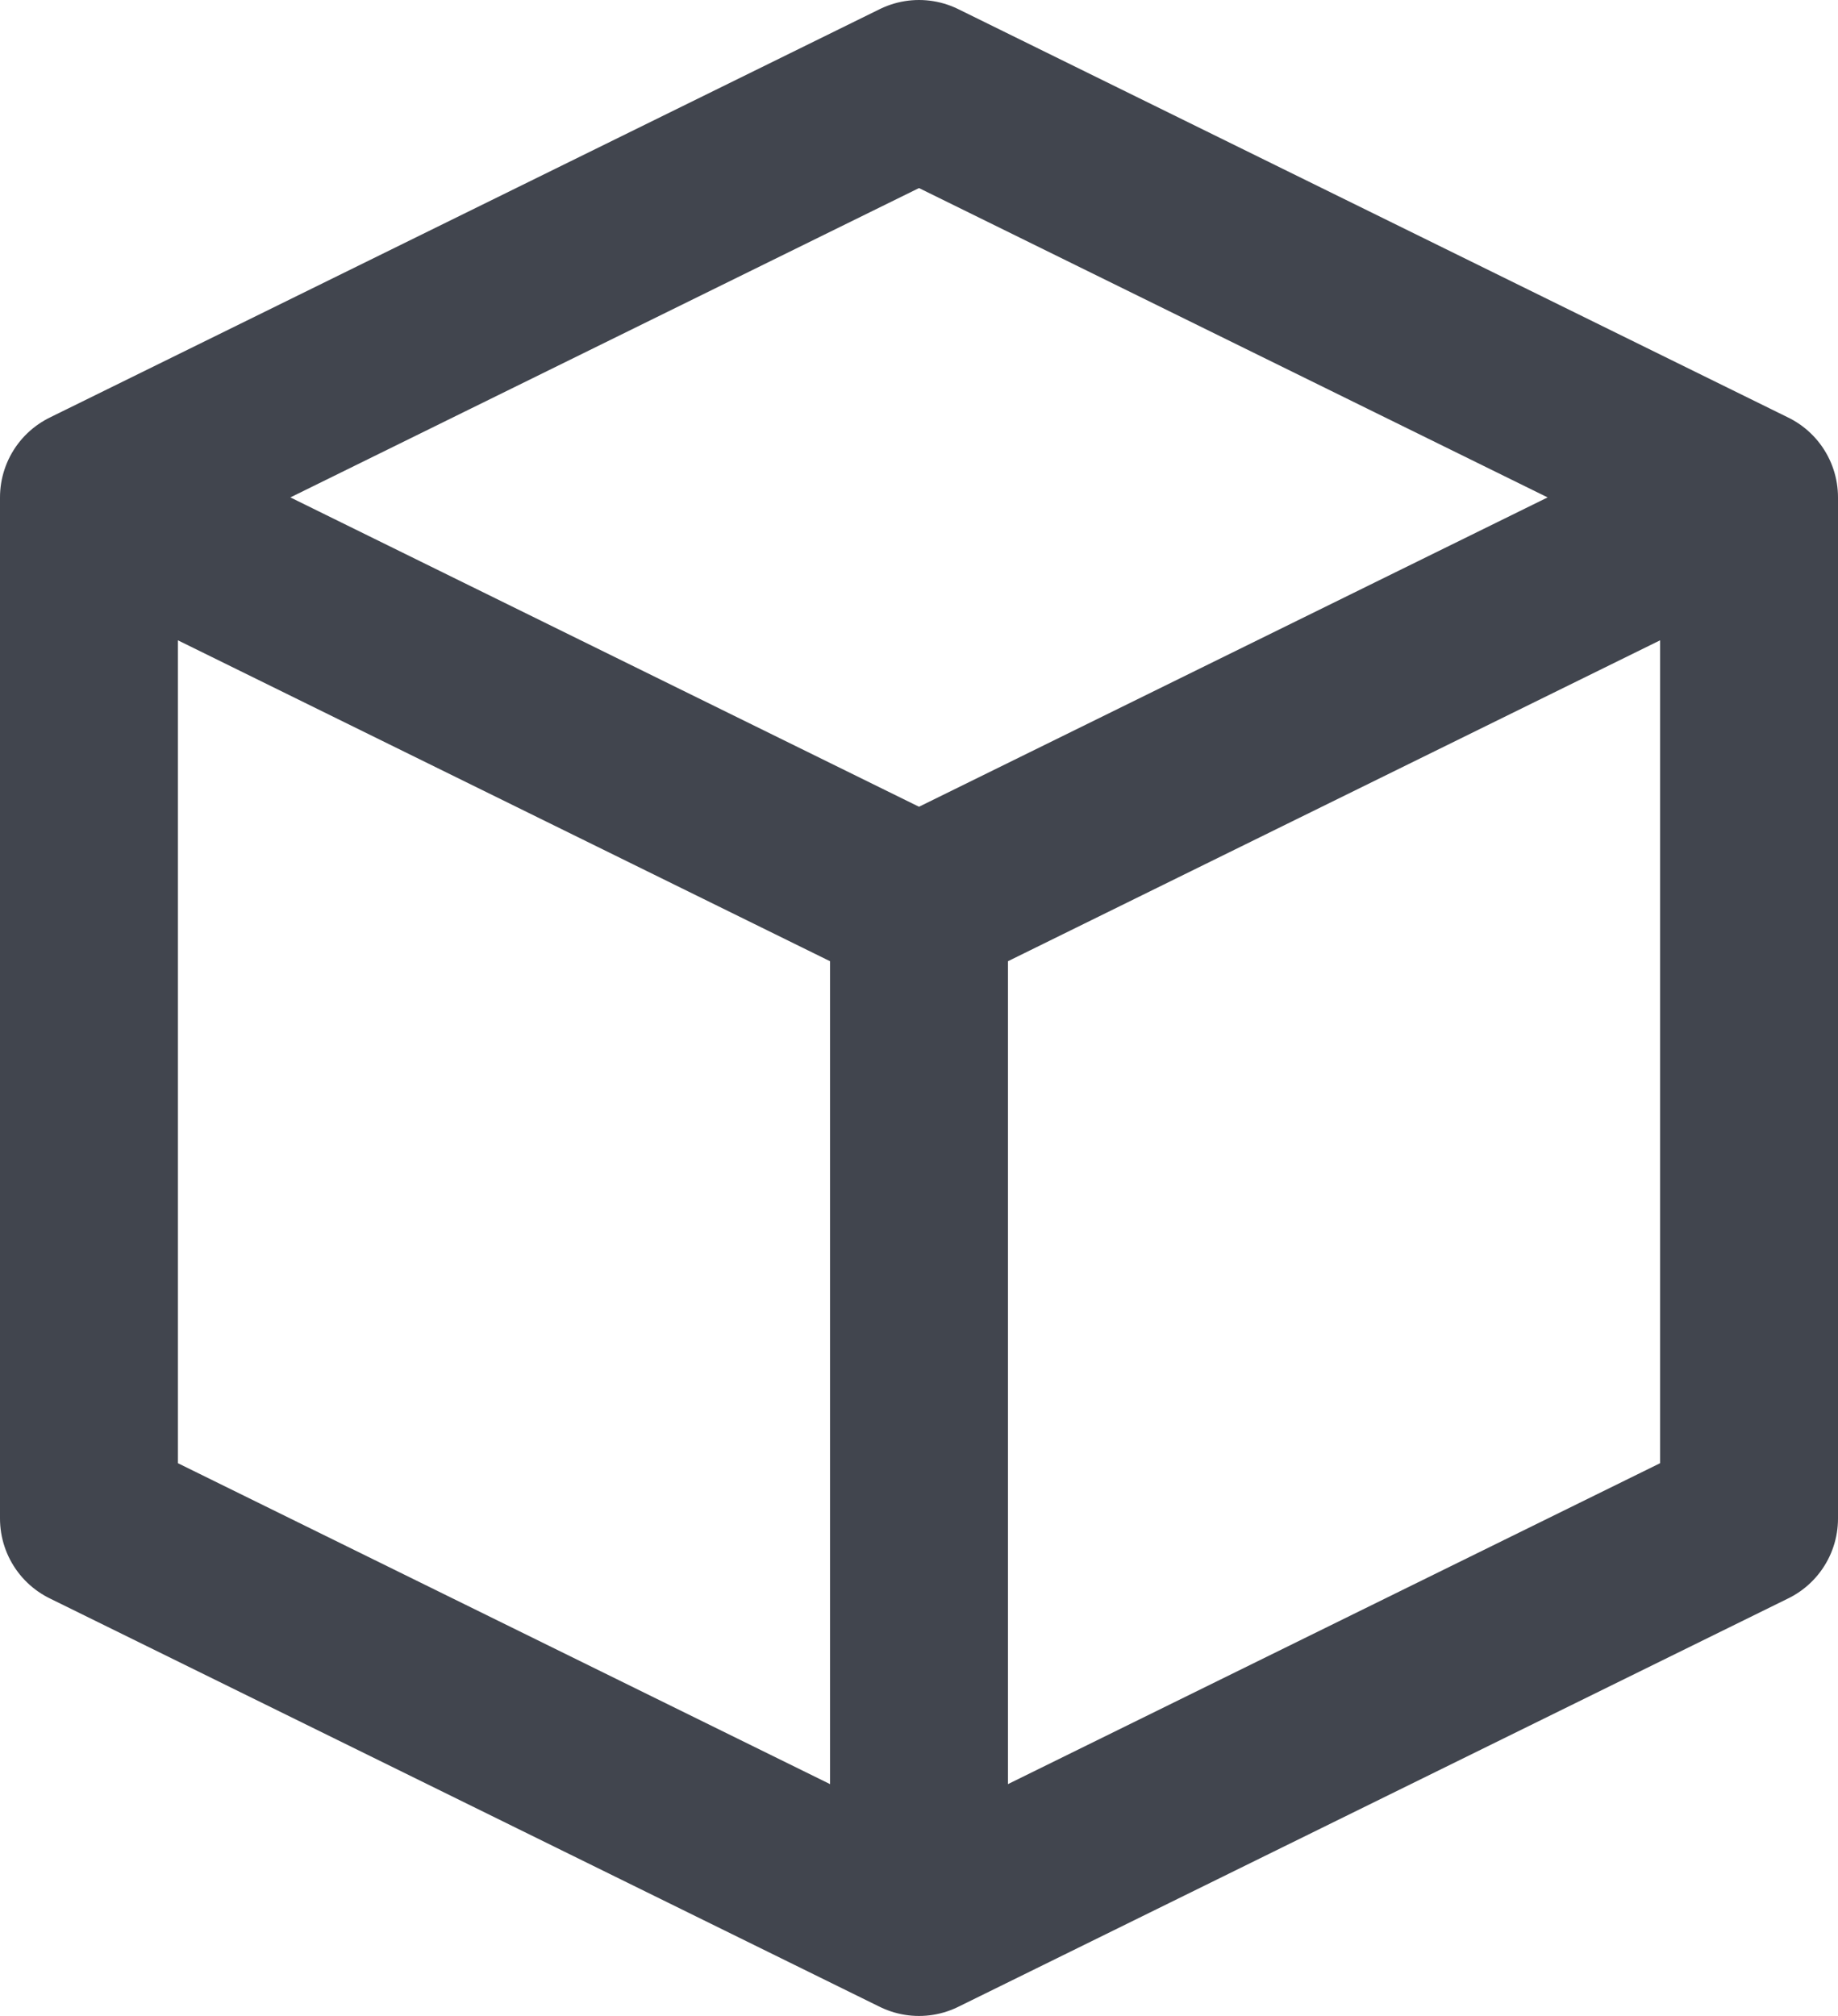 <svg width="62" height="68" viewBox="0 0 62 68" fill="none" xmlns="http://www.w3.org/2000/svg">
<path d="M59 16.778L31 3L3 16.778M59 16.778L31 30.556M59 16.778V51.222L31 65M3 16.778L31 30.556M3 16.778V51.222L31 65M31 30.556V65" stroke="#41454E" stroke-width="6" stroke-linecap="round" stroke-linejoin="round"/>
</svg>
